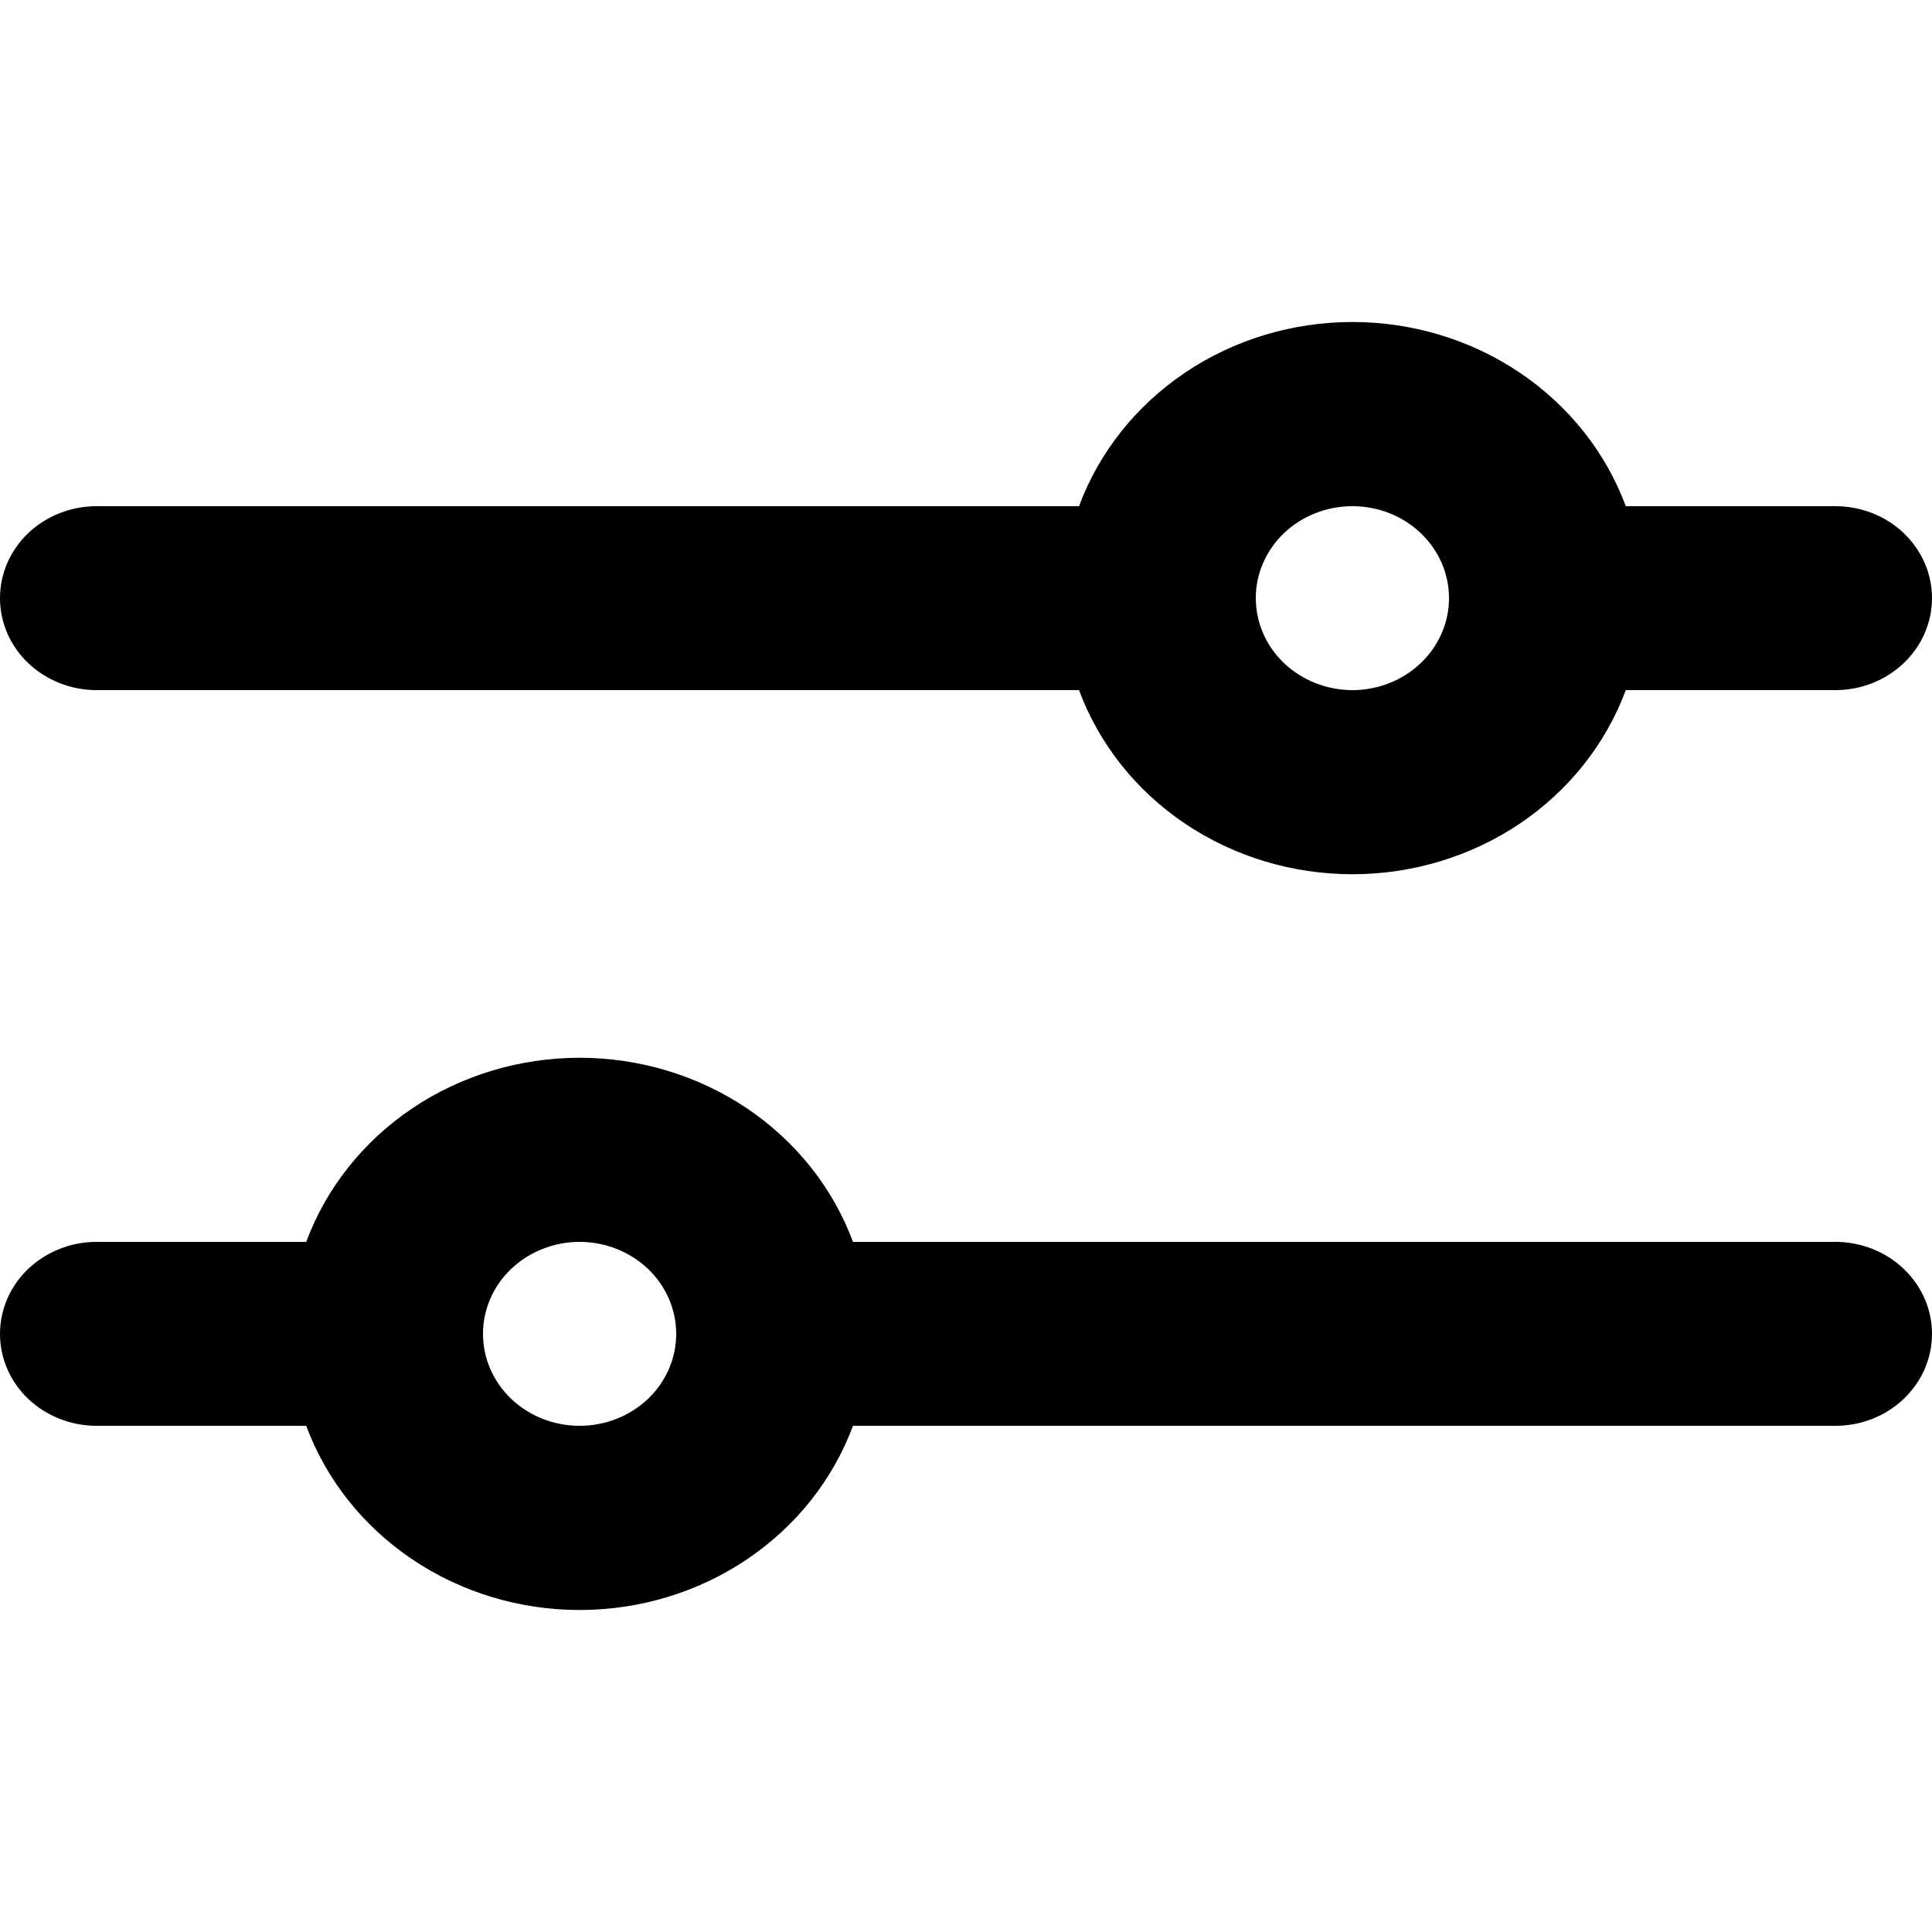 <svg width="24" height="24" viewBox="0 0 24 24" fill="none" xmlns="http://www.w3.org/2000/svg">
<path fill-rule="evenodd" clip-rule="evenodd" d="M13.404 6.288C13.652 5.619 14.112 5.04 14.72 4.63C15.328 4.22 16.055 4 16.8 4C17.545 4 18.272 4.22 18.88 4.63C19.488 5.04 19.948 5.619 20.196 6.288H22.8C23.118 6.288 23.424 6.408 23.648 6.622C23.874 6.837 24 7.127 24 7.43C24 7.733 23.874 8.024 23.648 8.238C23.424 8.452 23.118 8.573 22.8 8.573H20.196C19.948 9.242 19.488 9.821 18.88 10.231C18.272 10.64 17.545 10.86 16.8 10.86C16.055 10.86 15.328 10.64 14.72 10.231C14.112 9.821 13.652 9.242 13.404 8.573H1.2C0.882 8.573 0.577 8.452 0.351 8.238C0.126 8.024 0 7.733 0 7.43C0 7.127 0.126 6.837 0.351 6.622C0.577 6.408 0.882 6.288 1.2 6.288H13.404ZM3.804 15.427C4.052 14.758 4.512 14.179 5.12 13.769C5.728 13.36 6.455 13.14 7.2 13.14C7.945 13.14 8.672 13.36 9.28 13.769C9.888 14.179 10.348 14.758 10.596 15.427H22.8C23.118 15.427 23.424 15.548 23.648 15.762C23.874 15.976 24 16.267 24 16.57C24 16.873 23.874 17.163 23.648 17.378C23.424 17.592 23.118 17.712 22.8 17.712H10.596C10.348 18.381 9.888 18.96 9.28 19.37C8.672 19.78 7.945 20 7.2 20C6.455 20 5.728 19.78 5.12 19.37C4.512 18.96 4.052 18.381 3.804 17.712H1.2C0.882 17.712 0.577 17.592 0.351 17.378C0.126 17.163 0 16.873 0 16.57C0 16.267 0.126 15.976 0.351 15.762C0.577 15.548 0.882 15.427 1.2 15.427H3.804ZM16.8 8.573C17.118 8.573 17.424 8.452 17.648 8.238C17.874 8.024 18 7.733 18 7.43C18 7.127 17.874 6.837 17.648 6.622C17.424 6.408 17.118 6.288 16.8 6.288C16.482 6.288 16.177 6.408 15.951 6.622C15.726 6.837 15.6 7.127 15.6 7.43C15.6 7.733 15.726 8.024 15.951 8.238C16.177 8.452 16.482 8.573 16.8 8.573ZM7.2 17.712C7.518 17.712 7.823 17.592 8.049 17.378C8.274 17.163 8.4 16.873 8.4 16.57C8.4 16.267 8.274 15.976 8.049 15.762C7.823 15.548 7.518 15.427 7.2 15.427C6.882 15.427 6.577 15.548 6.351 15.762C6.126 15.976 6 16.267 6 16.57C6 16.873 6.126 17.163 6.351 17.378C6.577 17.592 6.882 17.712 7.2 17.712Z" fill="black"/>
</svg>
